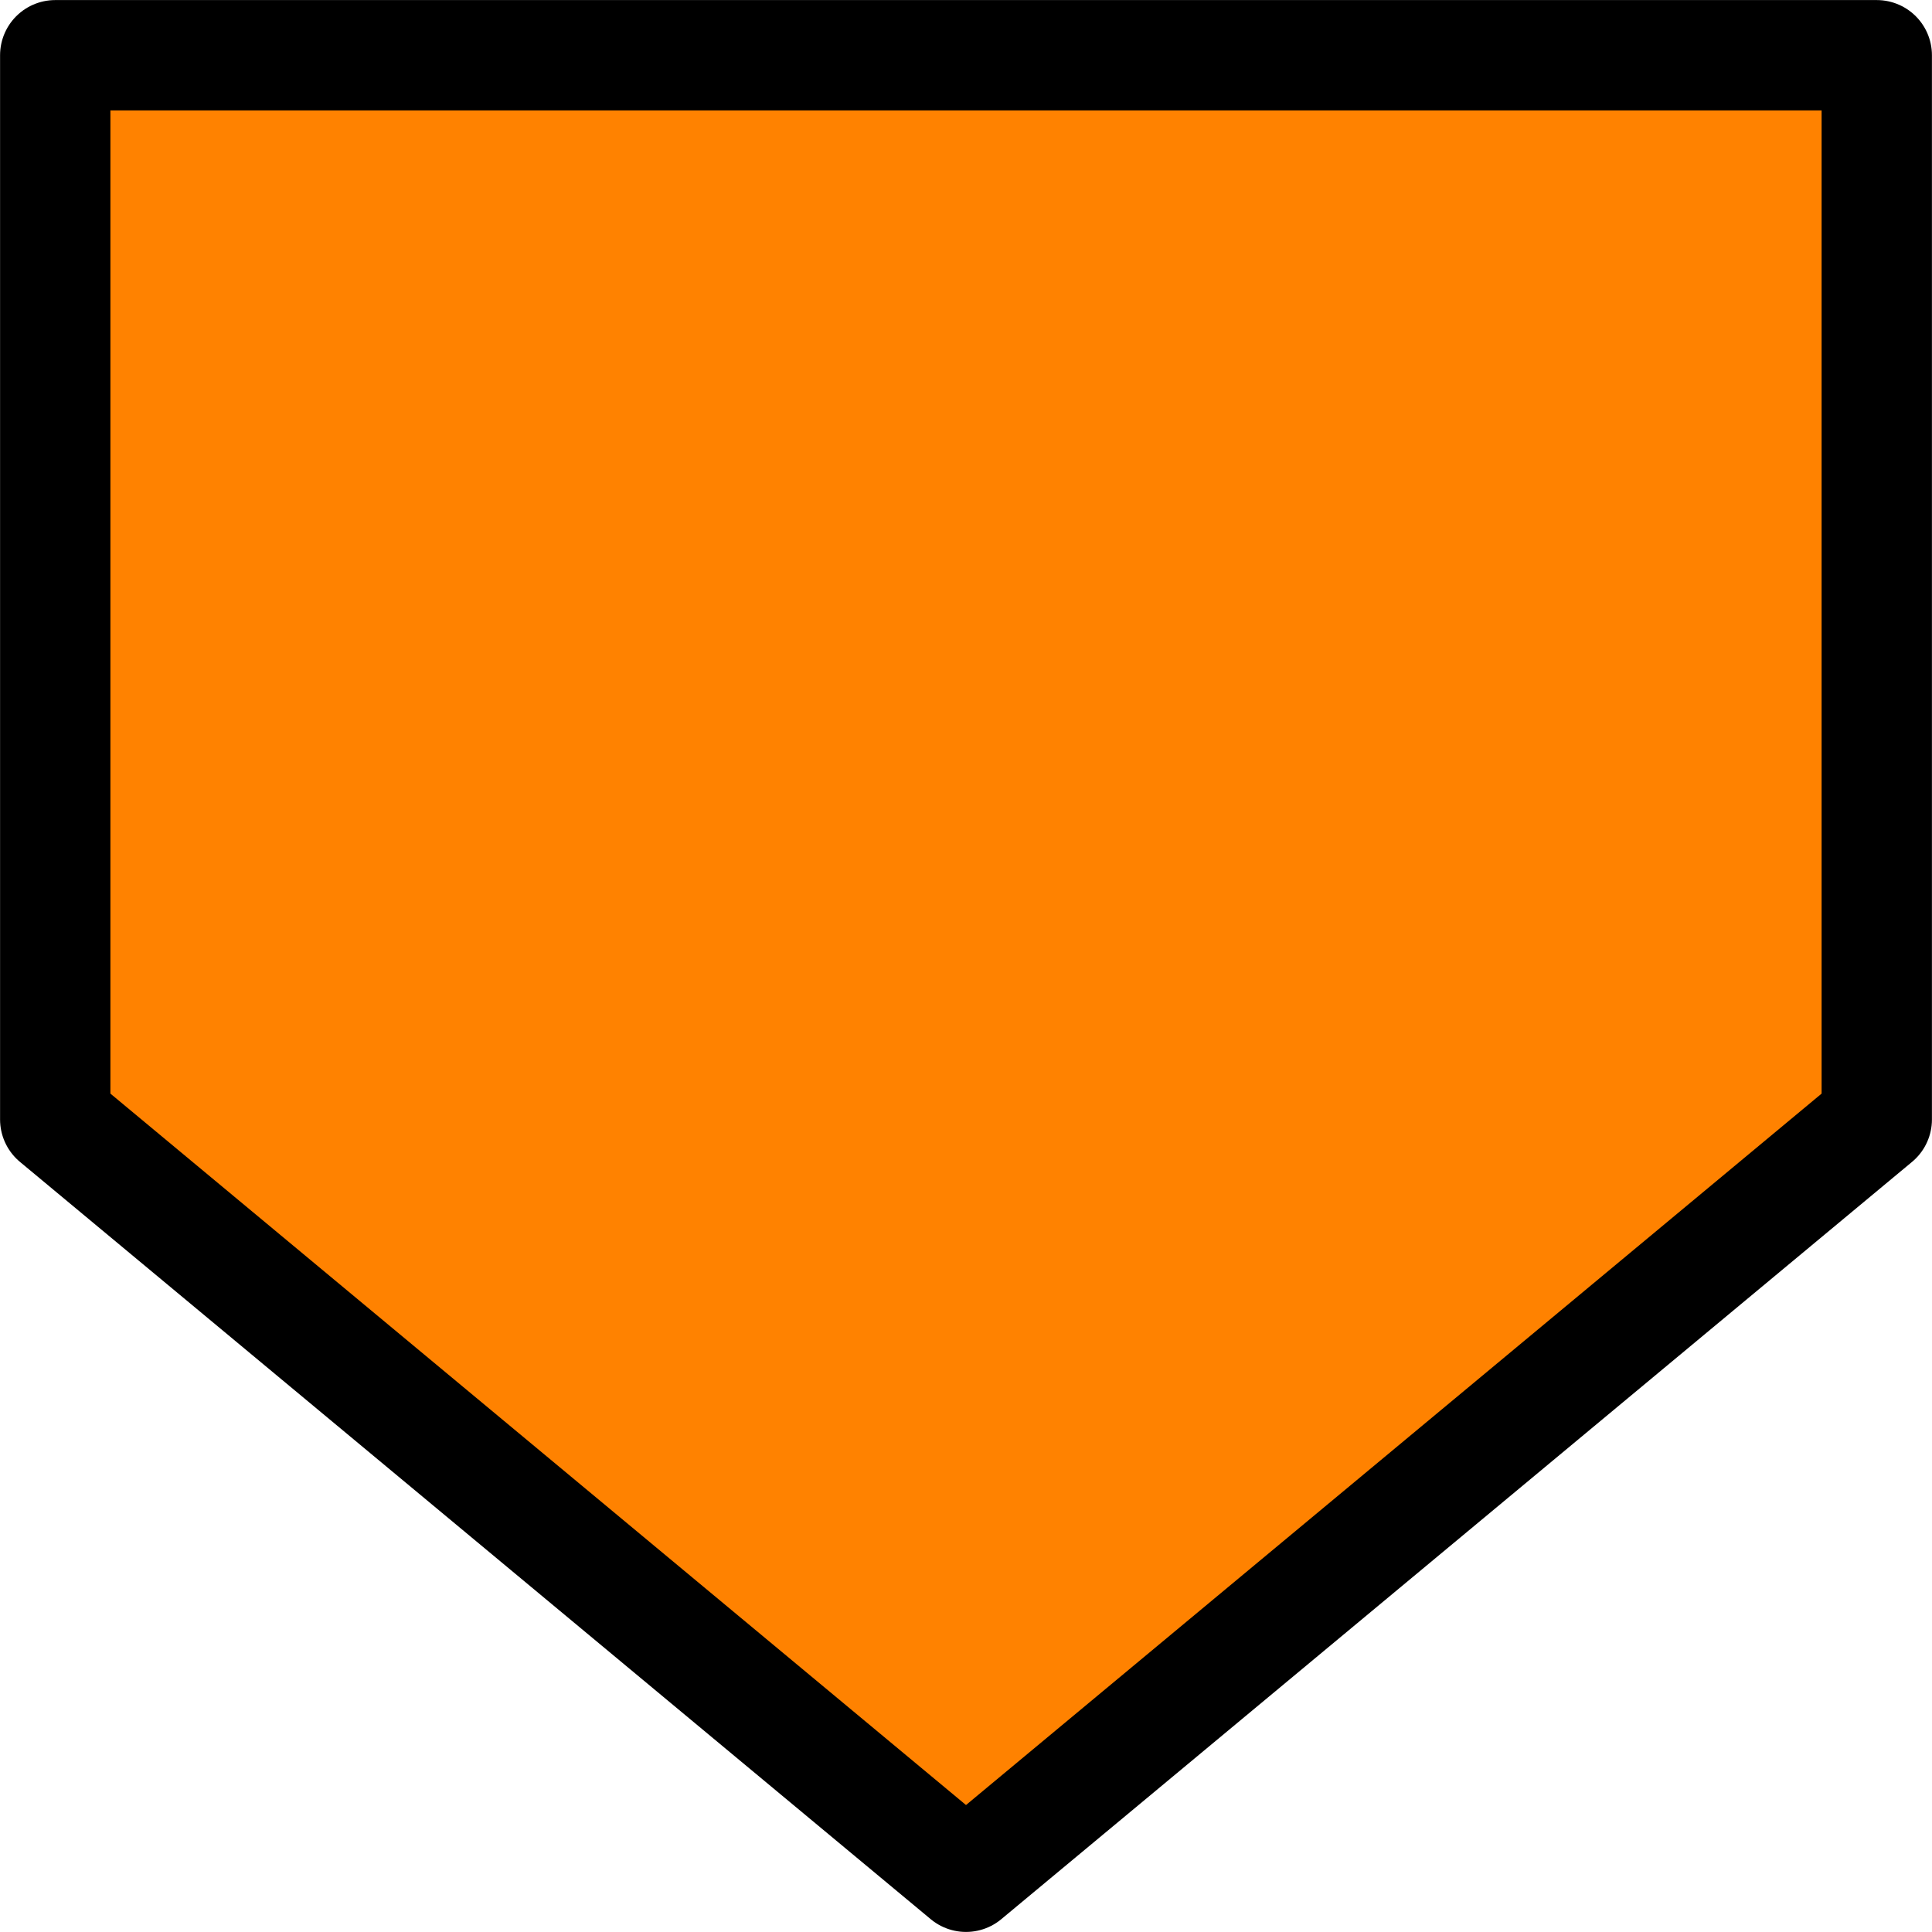 <?xml version="1.0" encoding="UTF-8" standalone="no"?>
<svg
   xmlns:dc="http://purl.org/dc/elements/1.1/"
   xmlns:cc="http://creativecommons.org/ns#"
   xmlns:rdf="http://www.w3.org/1999/02/22-rdf-syntax-ns#"
   xmlns:svg="http://www.w3.org/2000/svg"
   xmlns="http://www.w3.org/2000/svg"
   width="55"
   height="55"
   viewBox="0 0 14.552 14.552"
   version="1.1"
   id="svg5072">
  <defs
     id="defs5066" />
  <g
     id="layer1">
    <path
       id="rect4996"
       style="fill:#ff8200;fill-opacity:1;stroke:#000000;stroke-width:0.831;stroke-linecap:round;stroke-linejoin:round;stroke-miterlimit:4;stroke-dasharray:none;stroke-opacity:1;paint-order:fill markers stroke"
       d="M 0.416,0.416 0.416,8.432 7.276,14.136 14.136,8.432 V 0.416 Z" />
  </g>
</svg>
